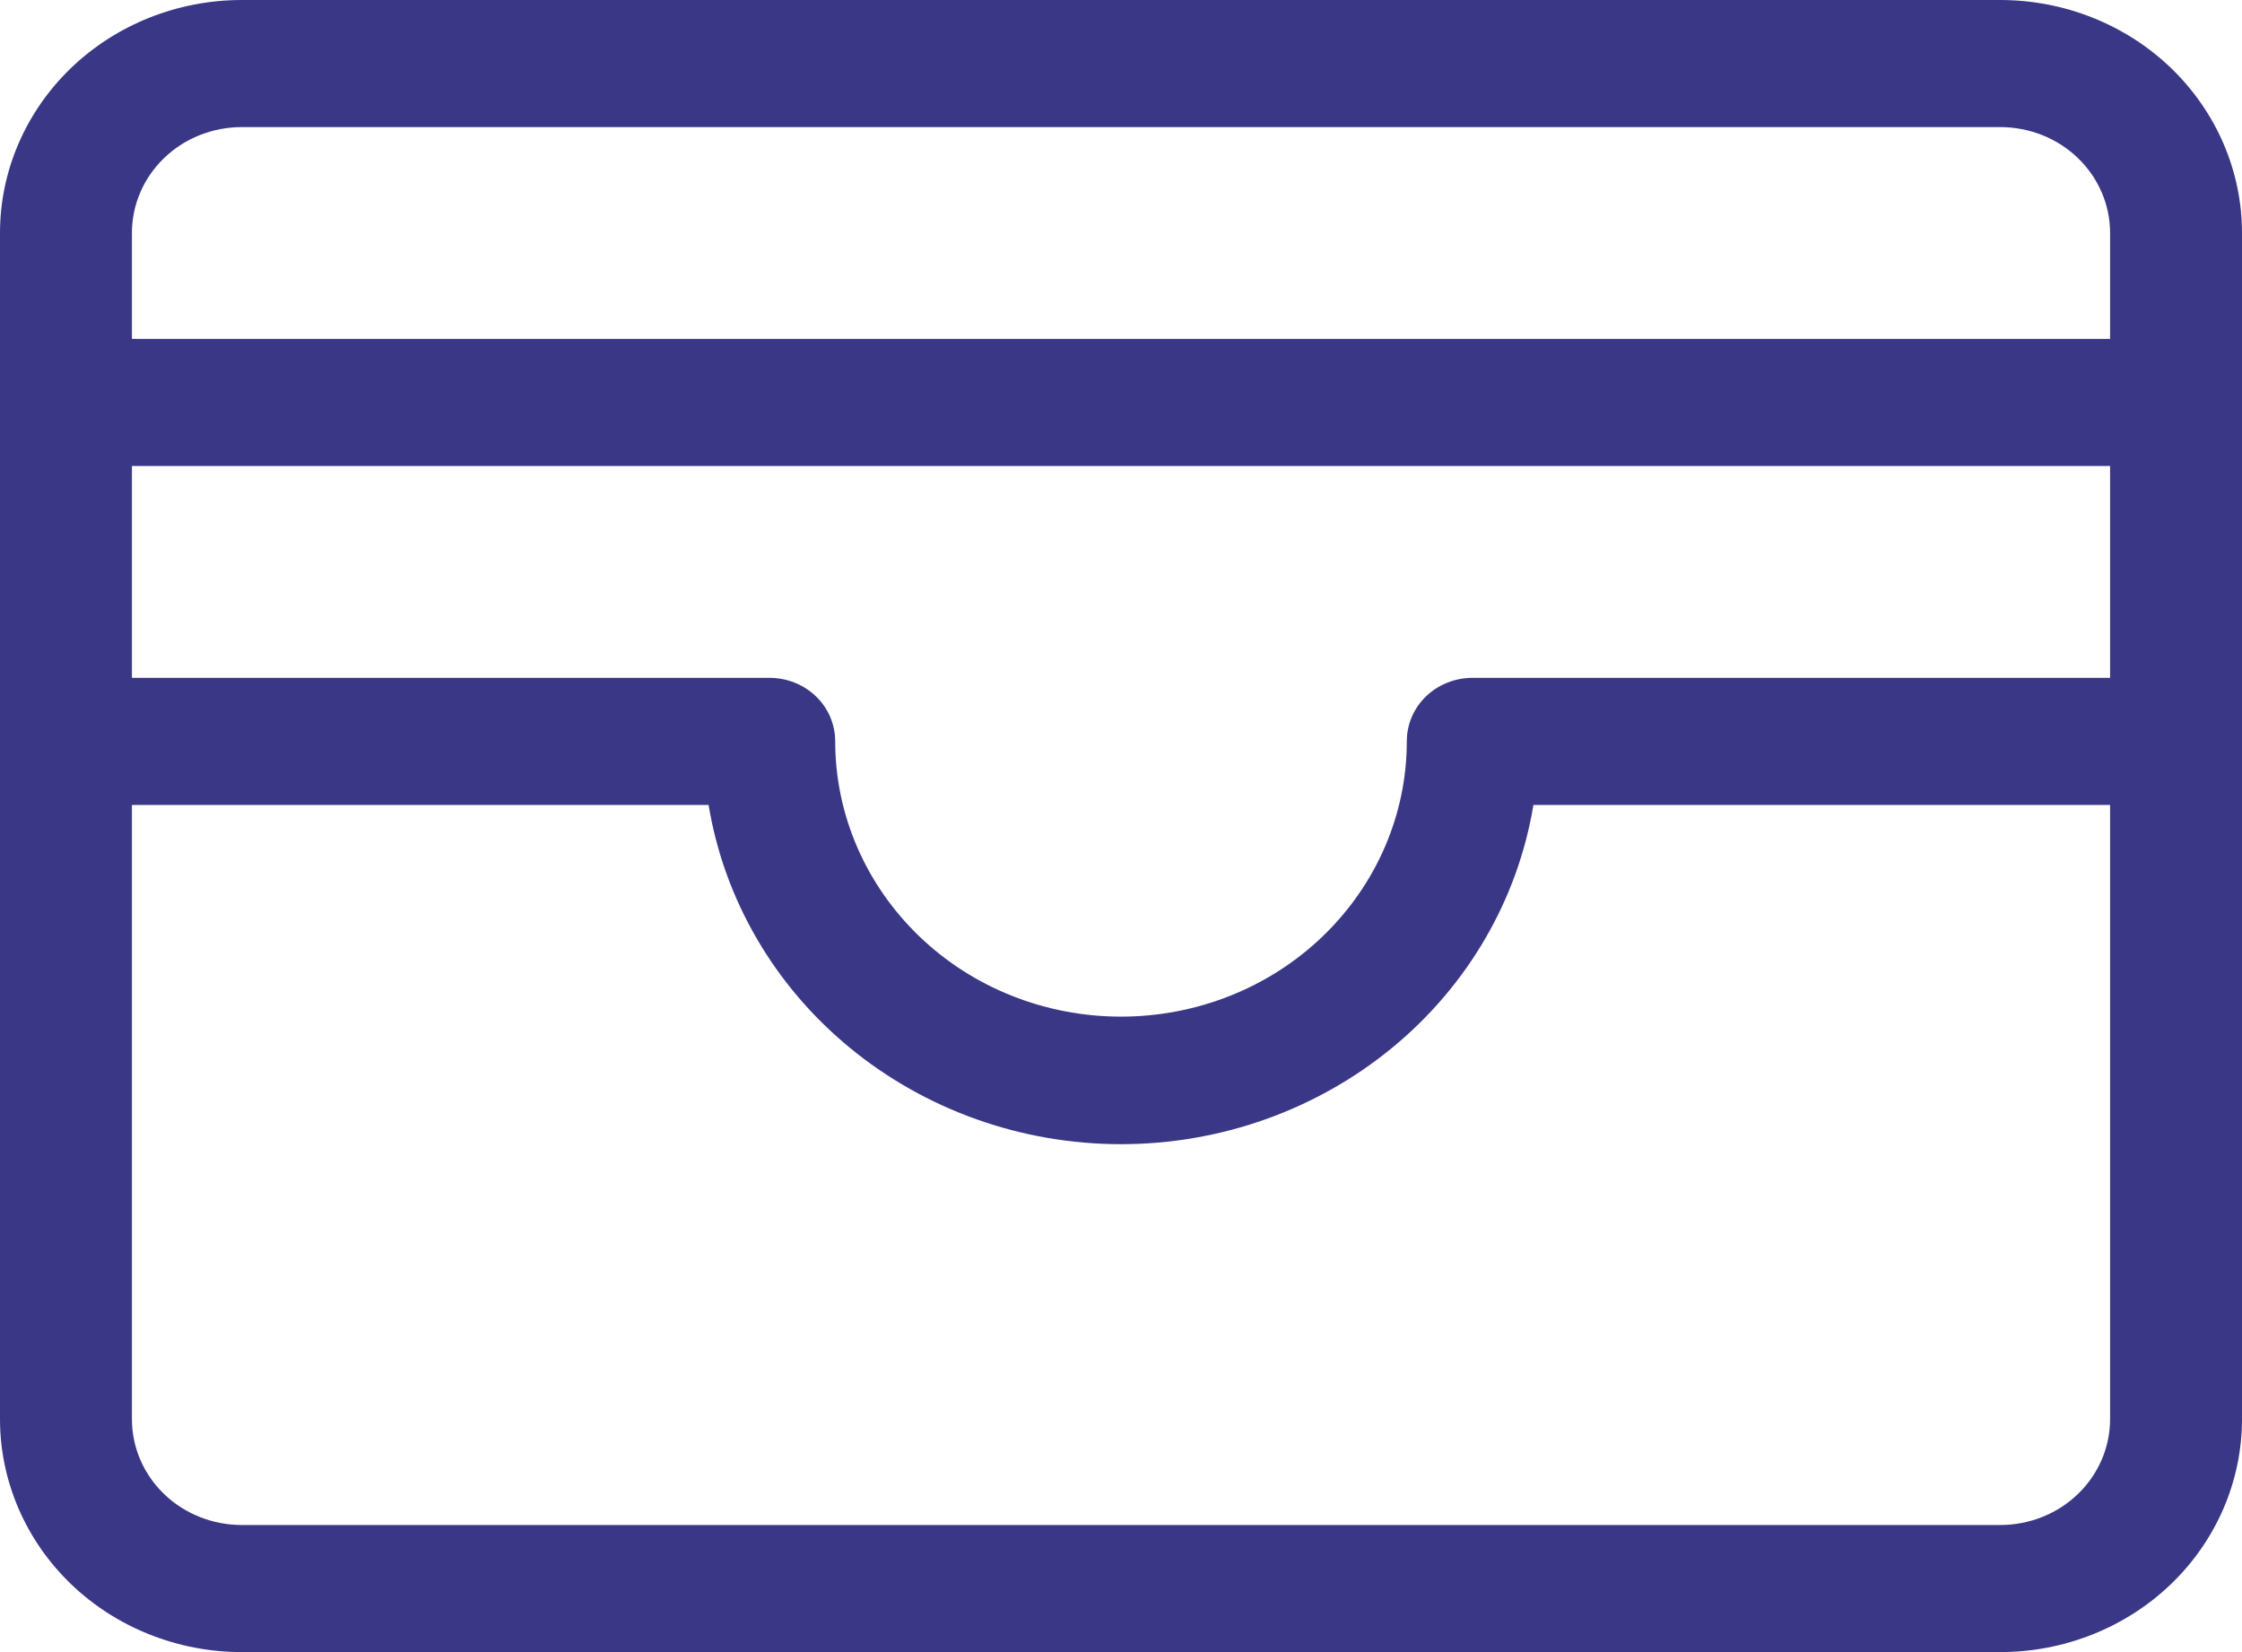 <svg width="19" height="14" viewBox="0 0 19 14" fill="none" xmlns="http://www.w3.org/2000/svg">
<path d="M16.951 0H2.049C1.506 0 0.984 0.208 0.6 0.578C0.216 0.949 0 1.451 0 1.974V12.026C0 12.549 0.216 13.052 0.6 13.422C0.984 13.792 1.506 14 2.049 14H16.951C17.494 14 18.016 13.792 18.4 13.422C18.784 13.052 19 12.549 19 12.026V1.974C19 1.451 18.784 0.949 18.4 0.578C18.016 0.208 17.494 0 16.951 0ZM1.118 3.949H17.882V5.744H12.48C12.332 5.744 12.19 5.8 12.085 5.901C11.98 6.002 11.922 6.139 11.922 6.282C11.922 6.901 11.666 7.494 11.212 7.932C10.758 8.37 10.142 8.615 9.5 8.615C8.858 8.615 8.242 8.37 7.788 7.932C7.334 7.494 7.078 6.901 7.078 6.282C7.078 6.139 7.02 6.002 6.915 5.901C6.81 5.8 6.668 5.744 6.52 5.744H1.118V3.949ZM2.049 1.077H16.951C17.198 1.077 17.435 1.171 17.61 1.34C17.784 1.508 17.882 1.736 17.882 1.974V2.872H1.118V1.974C1.118 1.736 1.216 1.508 1.39 1.34C1.565 1.171 1.802 1.077 2.049 1.077ZM16.951 12.923H2.049C1.802 12.923 1.565 12.829 1.39 12.66C1.216 12.492 1.118 12.264 1.118 12.026V6.821H6.005C6.137 7.622 6.561 8.352 7.202 8.879C7.843 9.406 8.658 9.696 9.5 9.696C10.342 9.696 11.157 9.406 11.798 8.879C12.439 8.352 12.863 7.622 12.995 6.821H17.882V12.026C17.882 12.264 17.784 12.492 17.61 12.66C17.435 12.829 17.198 12.923 16.951 12.923Z" fill="#3A3886"/>
</svg>
